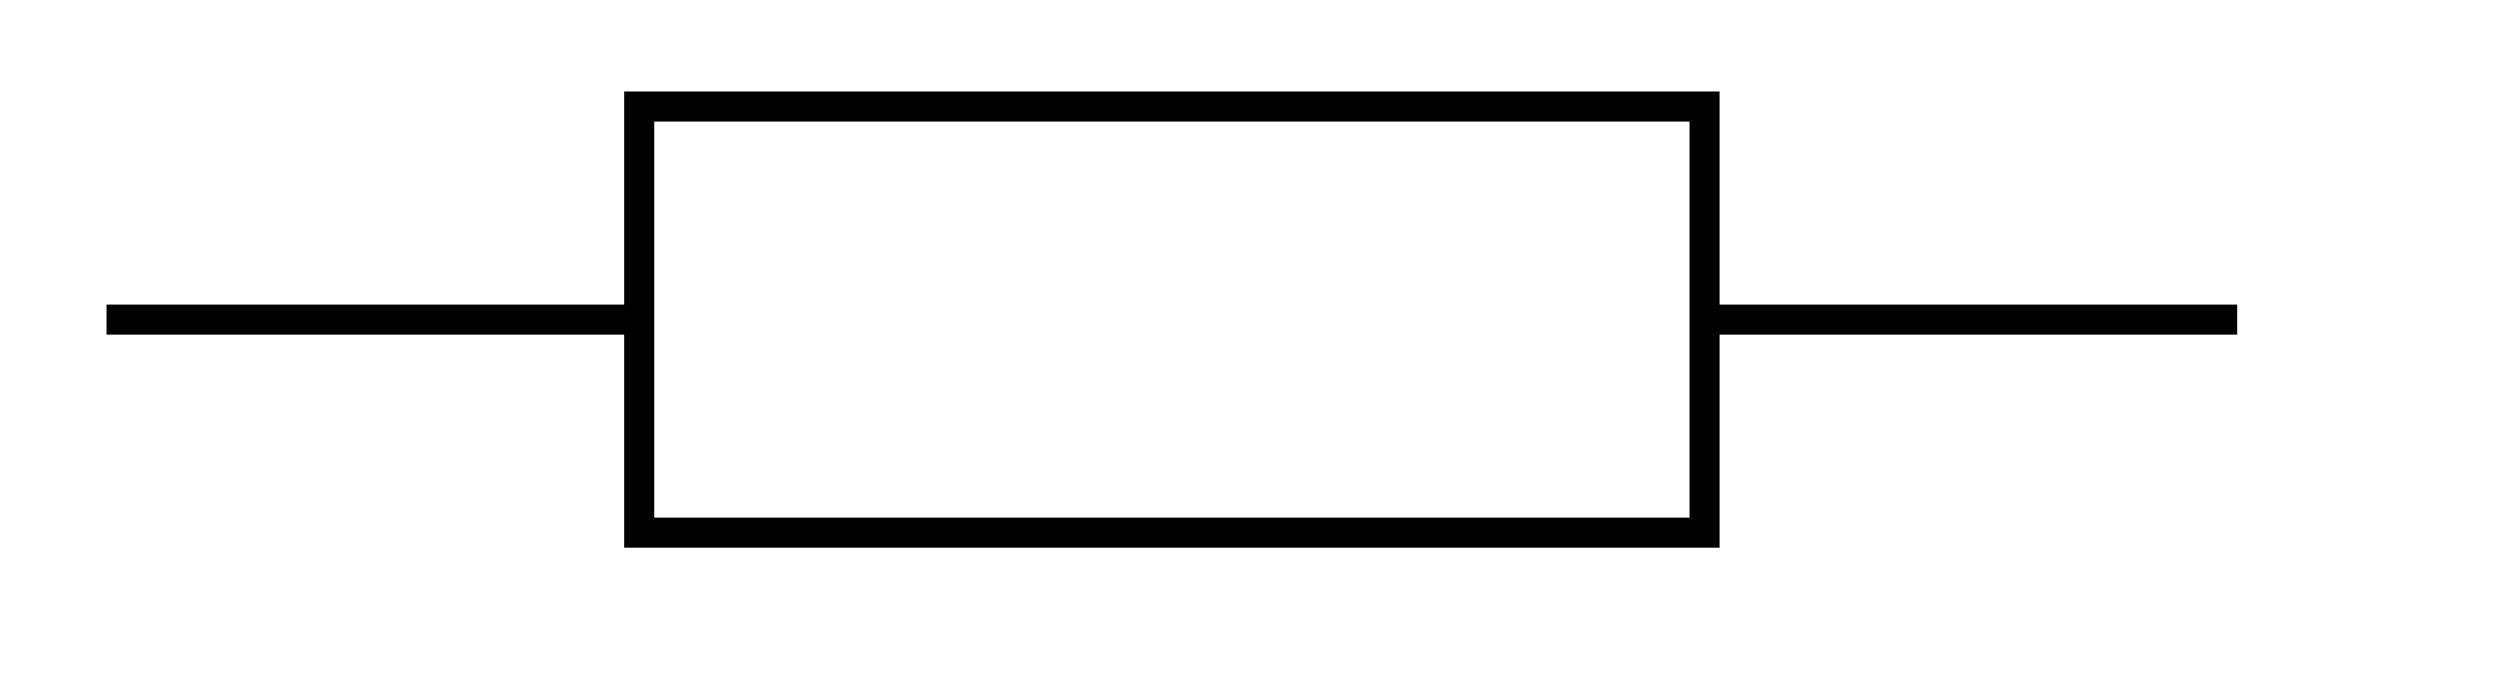 <?xml version="1.0" encoding="UTF-8" standalone="no"?>
<!-- Created with Inkscape (http://www.inkscape.org/) -->
<svg xmlns:dc="http://purl.org/dc/elements/1.1/" xmlns:cc="http://web.resource.org/cc/" xmlns:rdf="http://www.w3.org/1999/02/22-rdf-syntax-ns#" xmlns:svg="http://www.w3.org/2000/svg" xmlns="http://www.w3.org/2000/svg" xmlns:sodipodi="http://inkscape.sourceforge.net/DTD/sodipodi-0.dtd" xmlns:inkscape="http://www.inkscape.org/namespaces/inkscape" id="svg2" sodipodi:version="0.32" inkscape:version="0.43" width="22mm" height="6mm" version="1.0" sodipodi:docbase="C:\Dokumente und Einstellungen\MovGP0\Desktop" sodipodi:docname="Symbol_Resistor_(common,_horizontal).svg">
  <defs id="defs5"/>
  <sodipodi:namedview inkscape:window-height="742" inkscape:window-width="979" inkscape:pageshadow="2" inkscape:pageopacity="0.0" borderopacity="1.0" bordercolor="#666666" pagecolor="#ffffff" id="base" showgrid="true" gridspacingy="1mm" gridspacingx="1mm" gridoriginy="0mm" gridoriginx="0mm" gridtolerance="0.5mm" gridempspacing="10" inkscape:grid-points="true" inkscape:guide-points="true" guidetolerance="0.5mm" inkscape:zoom="4.0100389" inkscape:cx="49.736259" inkscape:cy="42.091807" inkscape:window-x="1020" inkscape:window-y="-4" inkscape:current-layer="svg2"/>
  <rect style="fill:none;fill-opacity:0.75;fill-rule:evenodd;stroke:#000000;stroke-width:1px;stroke-linecap:butt;stroke-linejoin:miter;stroke-opacity:1" id="rect1313" width="35.433" height="14.173" x="21.26" y="3.543"/>
  <path style="fill:none;fill-opacity:0.75;fill-rule:evenodd;stroke:#000000;stroke-width:1px;stroke-linecap:butt;stroke-linejoin:miter;stroke-opacity:1" d="M 3.543,10.63 L 21.26,10.63 L 3.543,10.63 z " id="path1315" sodipodi:nodetypes="ccc"/>
  <path style="fill:none;fill-opacity:0.75;fill-rule:evenodd;stroke:#000000;stroke-width:1px;stroke-linecap:butt;stroke-linejoin:miter;stroke-opacity:1" d="M 56.693,10.63 L 74.409,10.63" id="path1317" sodipodi:nodetypes="cc"/>
</svg>